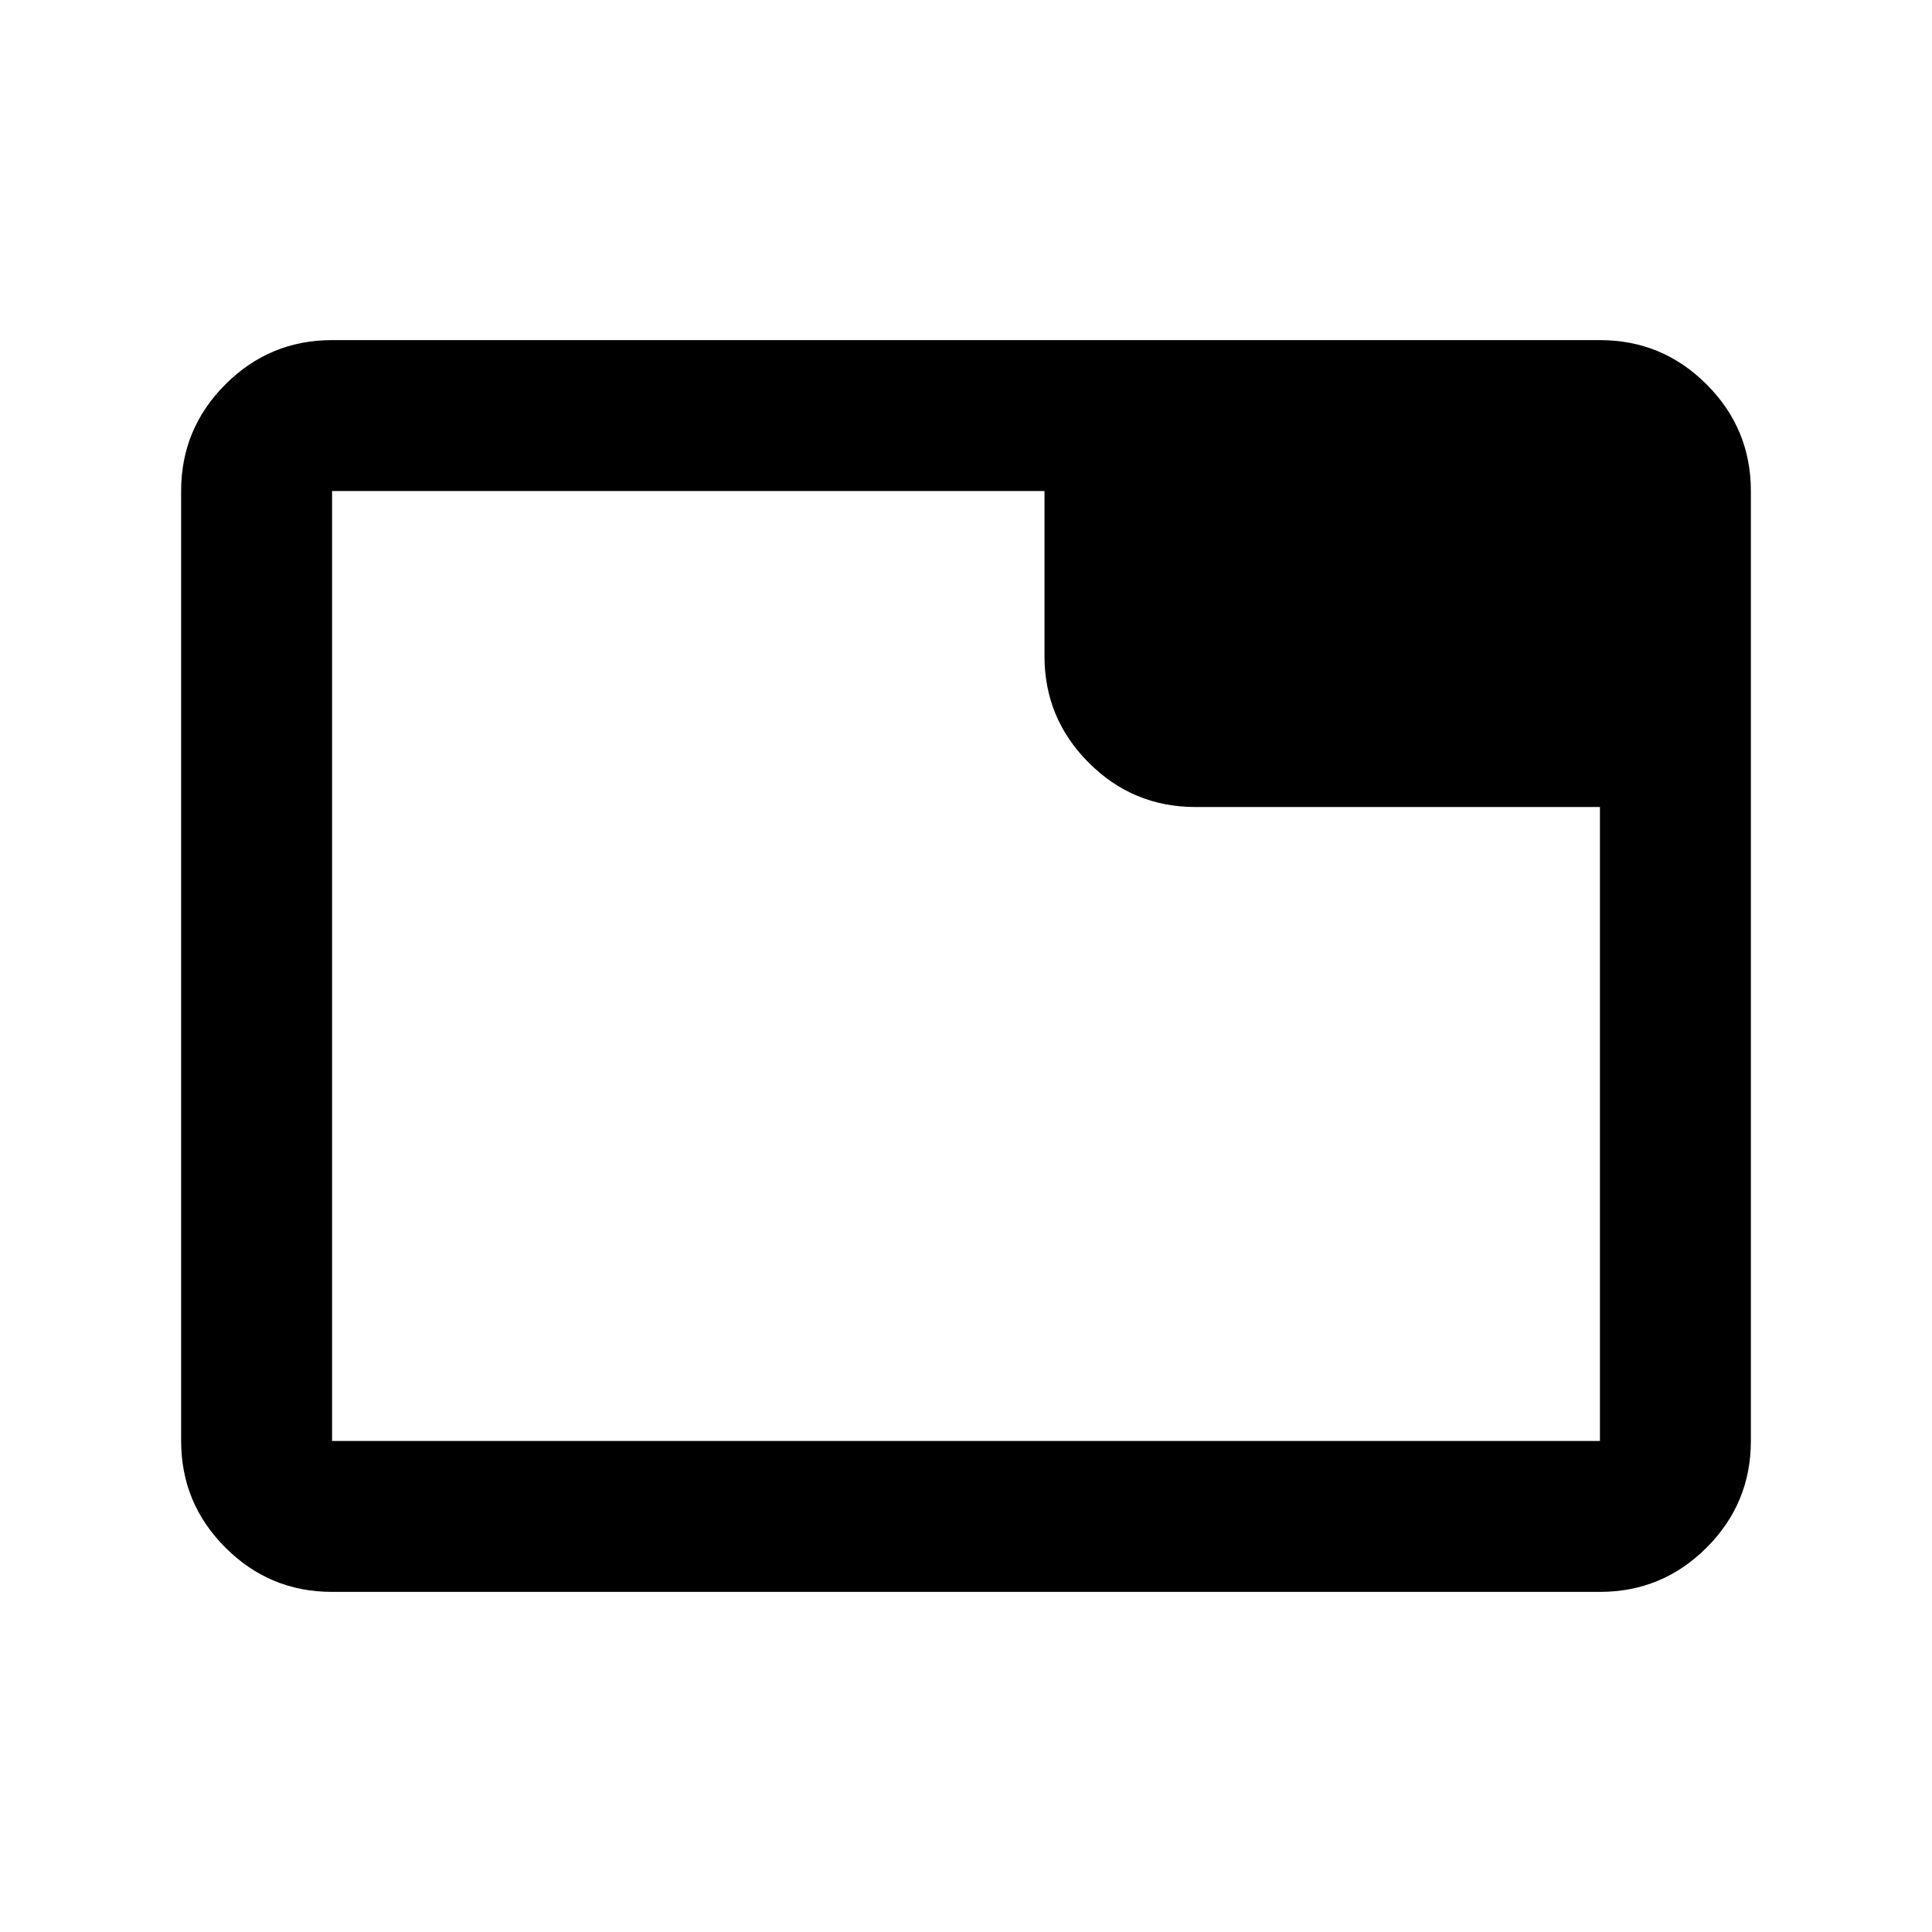 <svg xmlns="http://www.w3.org/2000/svg" height="24" width="24"><path d="M4.125 19.775q-.775 0-1.325-.55-.55-.55-.55-1.325V6.1q0-.775.55-1.325.55-.55 1.325-.55h15.75q.775 0 1.325.55.55.55.55 1.325v11.8q0 .775-.55 1.325-.55.55-1.325.55Zm8.85-11.625V6.1h-8.85v11.8h15.75v-7.875H14.85q-.775 0-1.325-.55-.55-.55-.55-1.325Zm-8.85 9.75V6.1v11.8Z"/></svg>